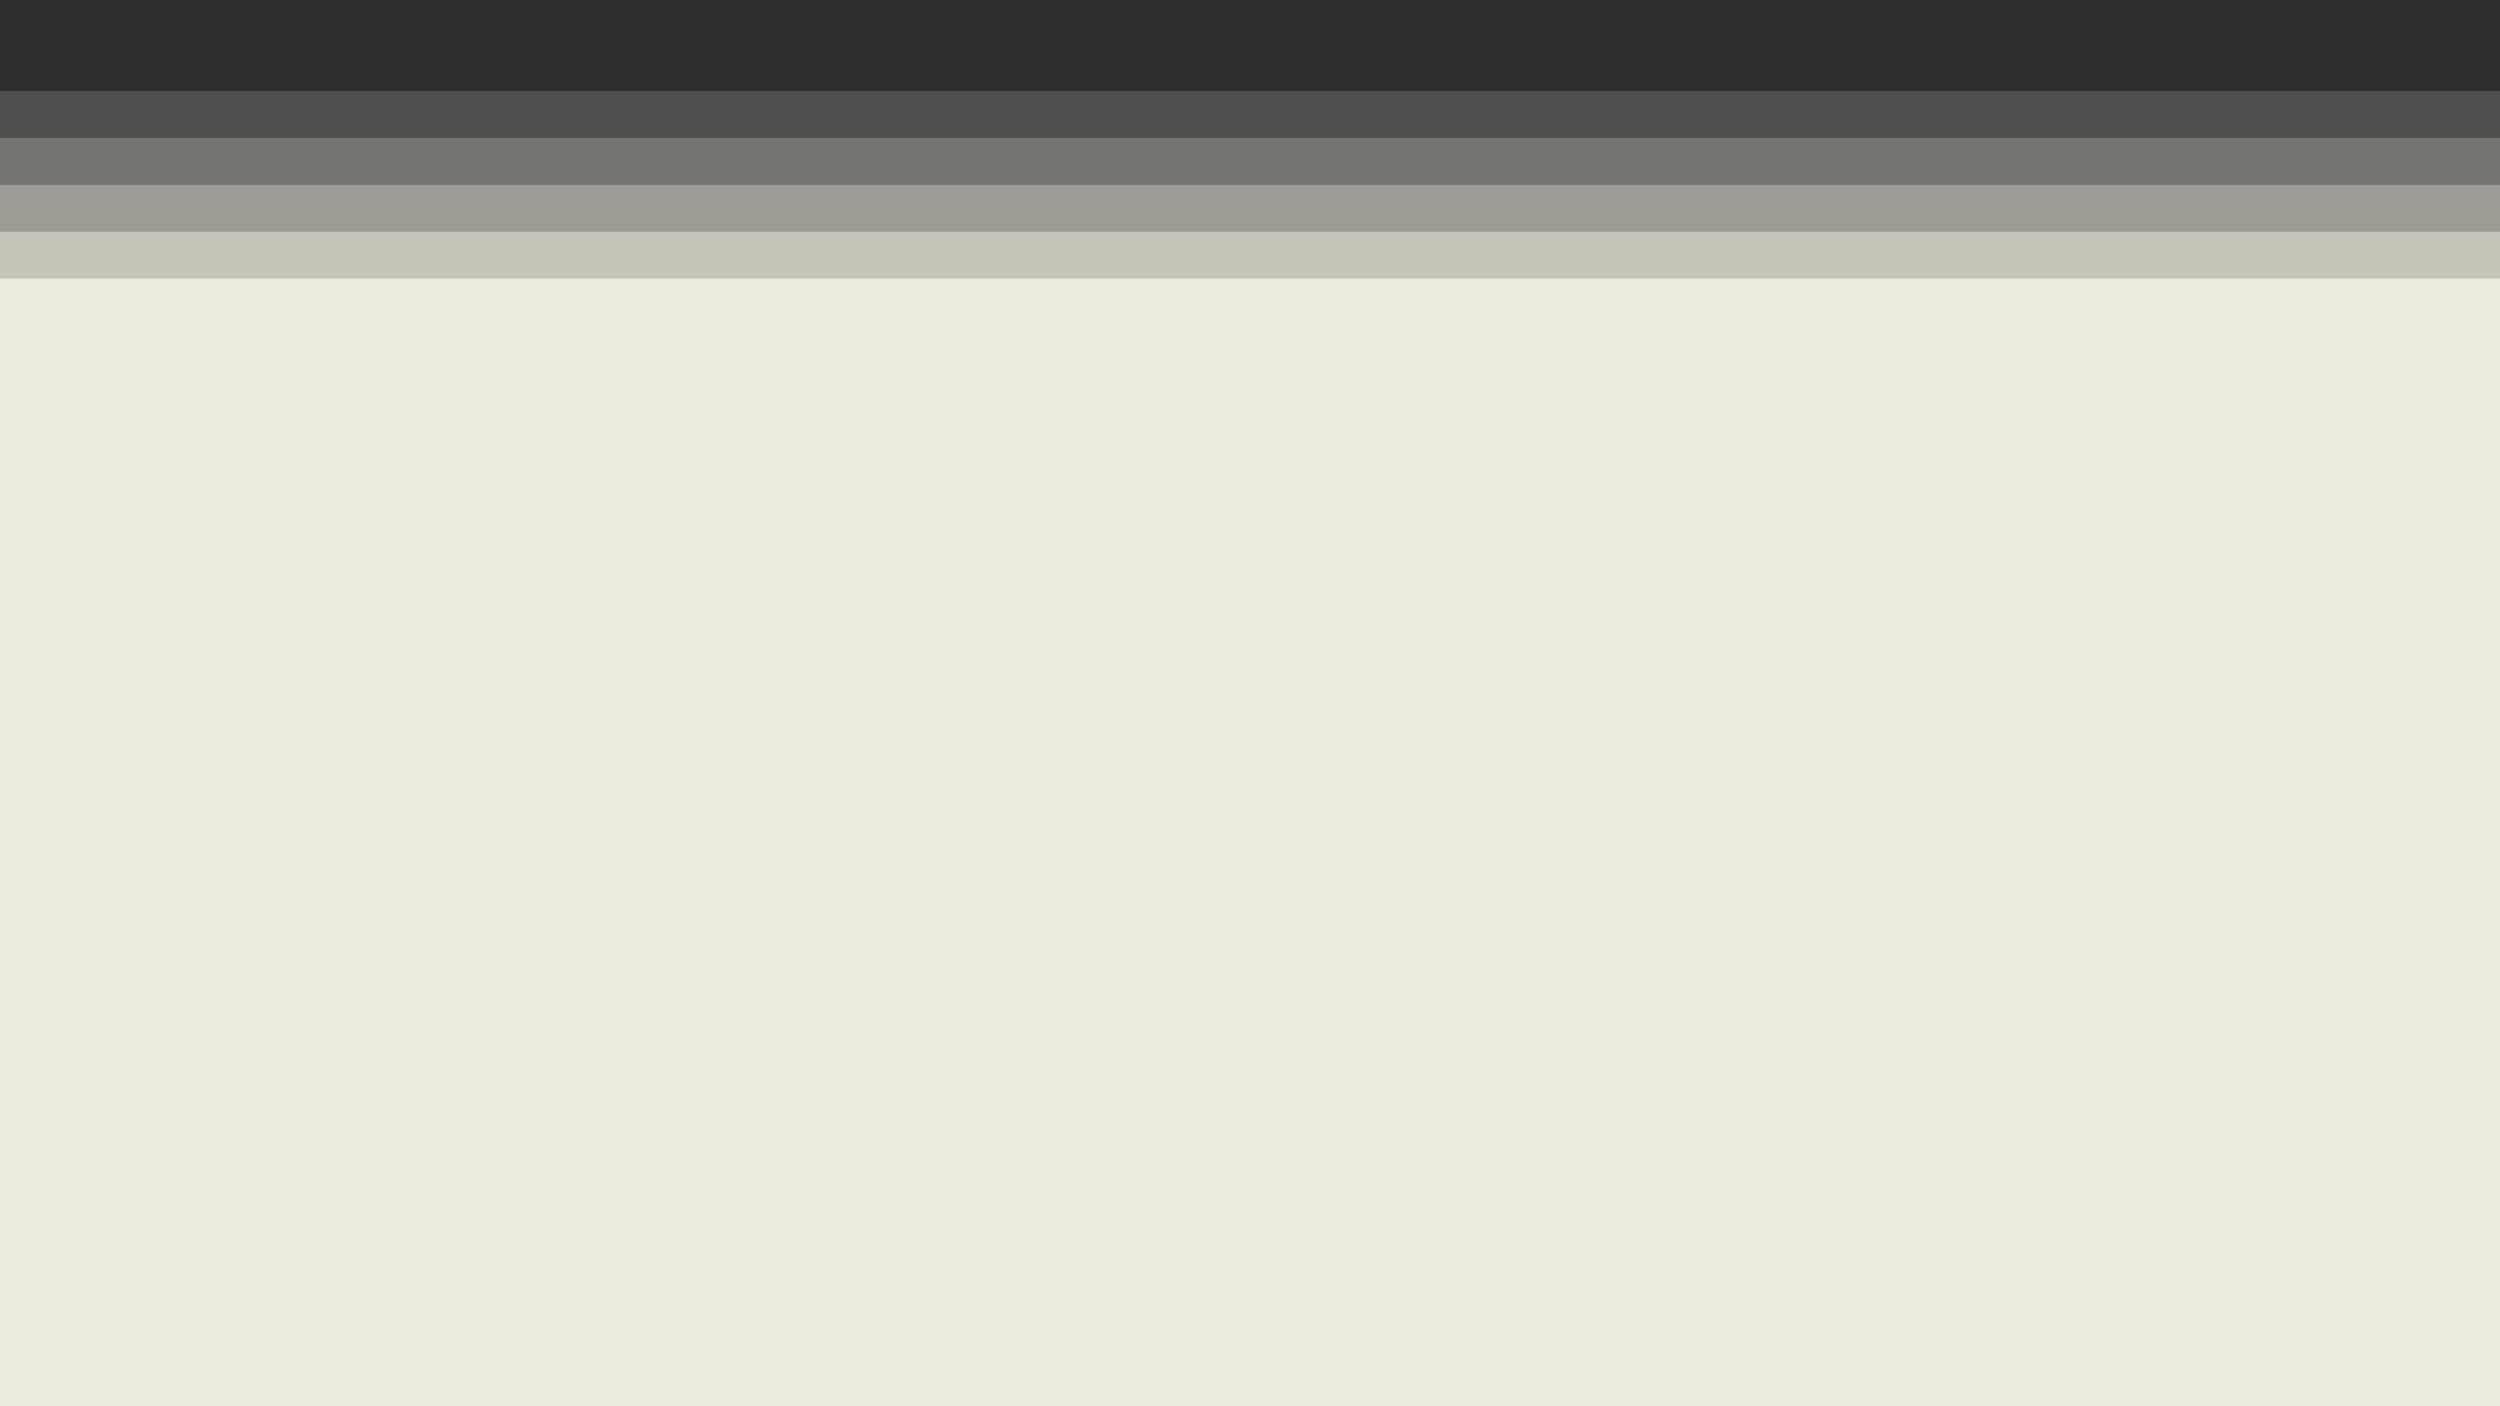 <svg id="visual" viewBox="0 0 960 540" width="960" height="540" xmlns="http://www.w3.org/2000/svg" xmlns:xlink="http://www.w3.org/1999/xlink" version="1.1"><rect x="0" y="0" width="960" height="540" fill="#efebde"></rect><path d="M0 107L960 107L960 0L0 0Z" fill="#c8c5bb"></path><path d="M0 89L960 89L960 0L0 0Z" fill="#9e9b95"></path><path d="M0 71L960 71L960 0L0 0Z" fill="#767470"></path><path d="M0 53L960 53L960 0L0 0Z" fill="#504f4d"></path><path d="M0 35L960 35L960 0L0 0Z" fill="#2d2d2d"></path></svg>